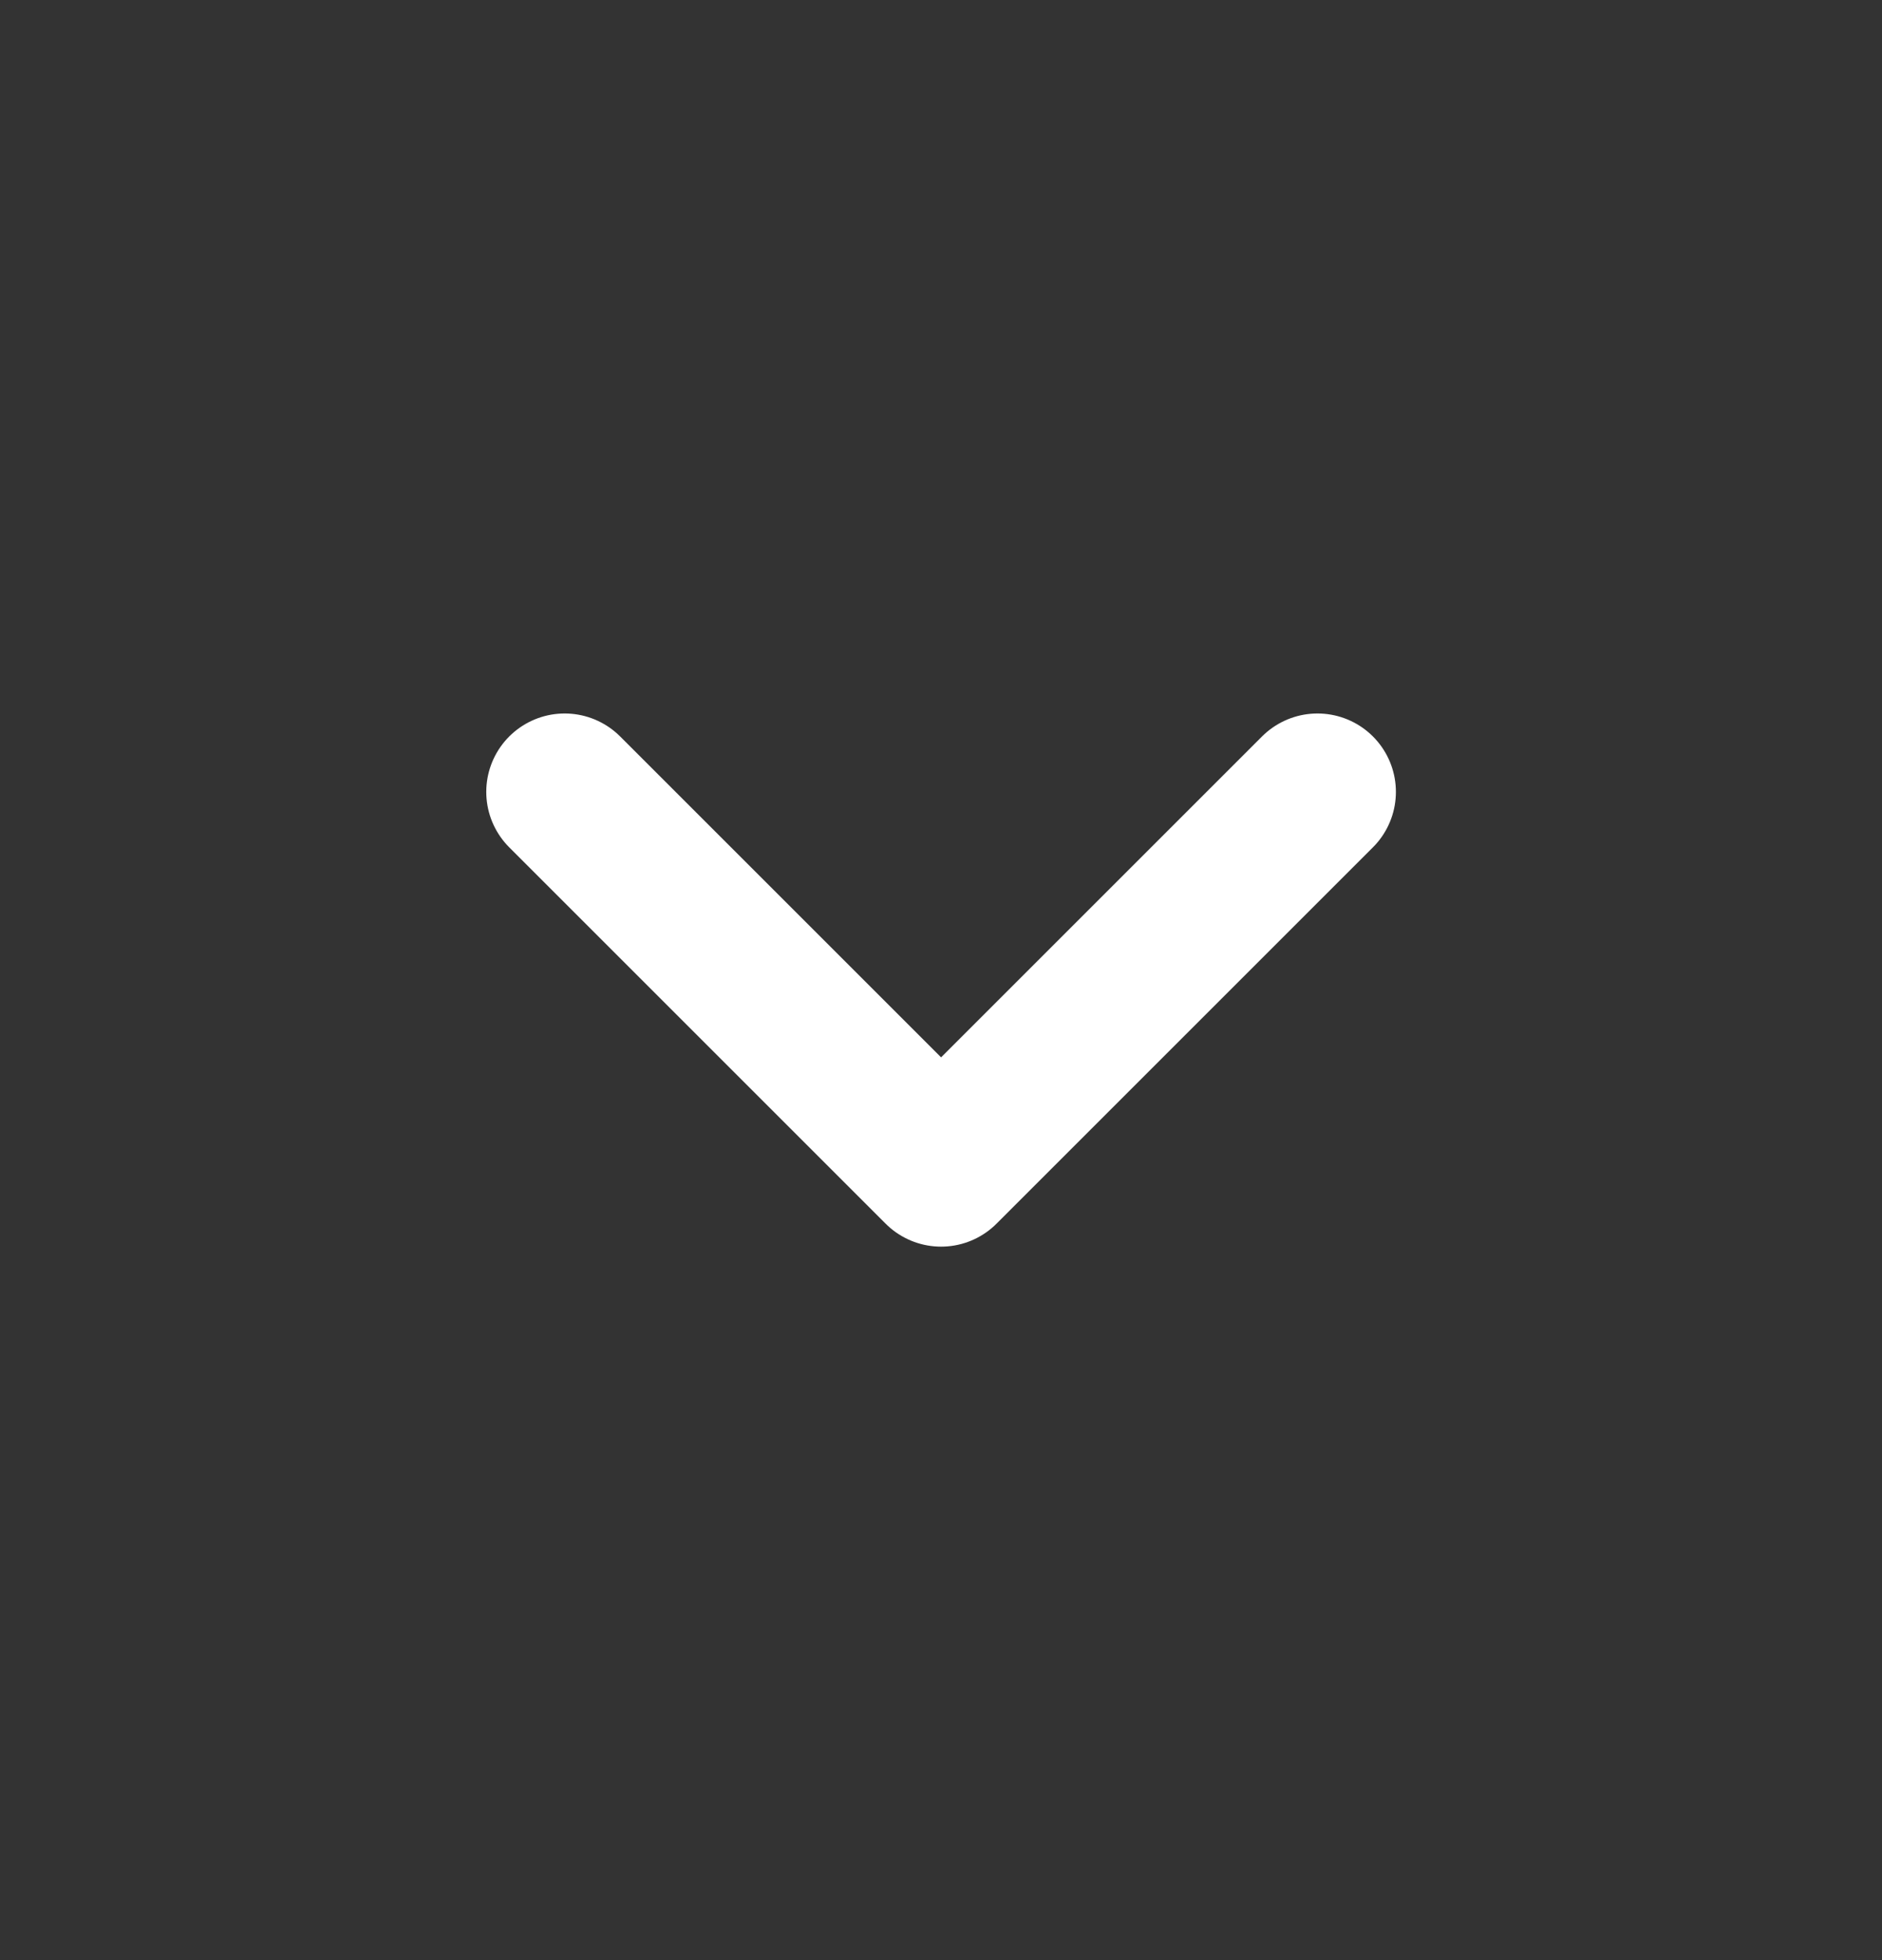 <svg width="24" height="25" viewBox="0 0 24 25" fill="none" xmlns="http://www.w3.org/2000/svg">
<rect x="0" y="0" width="24" height="25" fill="#333333" stroke="none"/>
<path d="M16.801 10.1L12.001 14.9L7.201 10.1" stroke="white" stroke-width="2" stroke-linecap="round" stroke-linejoin="round"/>
</svg>
